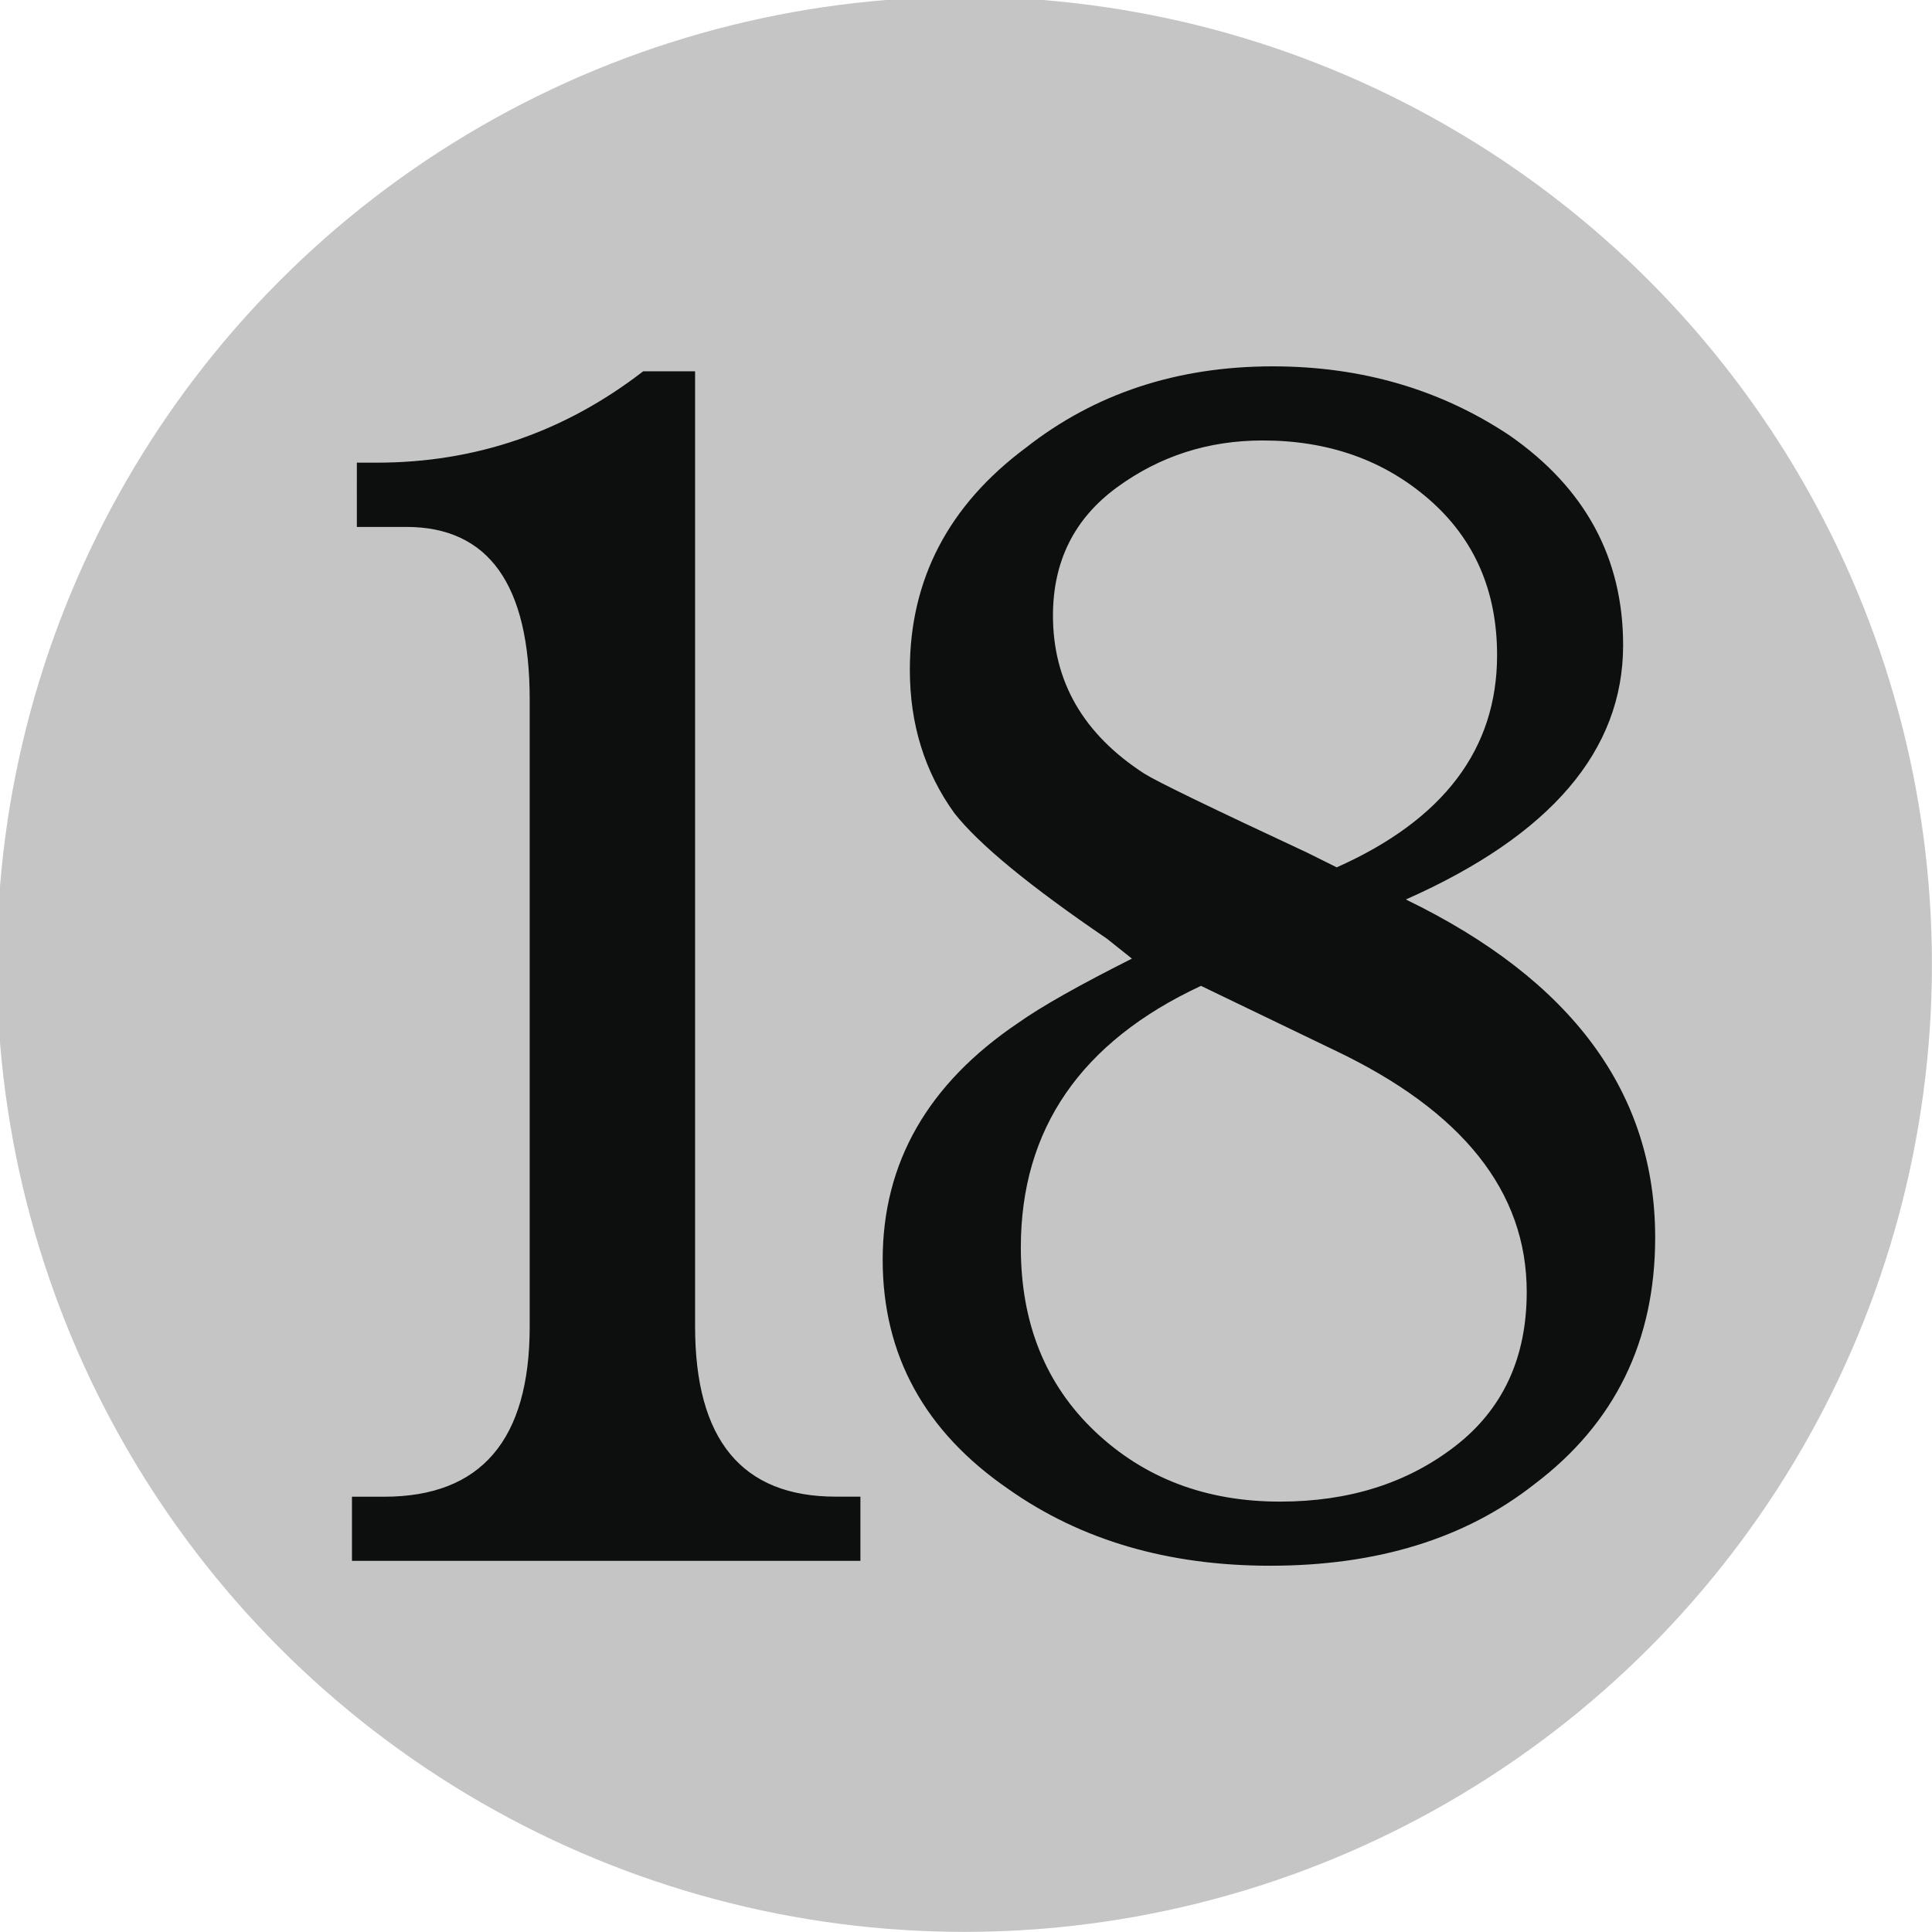 <?xml version="1.0" encoding="UTF-8" standalone="no"?>
<!-- Created with Inkscape (http://www.inkscape.org/) -->

<svg
   width="26.458mm"
   height="26.458mm"
   viewBox="0 0 26.458 26.458"
   version="1.1"
   id="svg1"
   inkscape:version="1.3 (0e150ed6c4, 2023-07-21)"
   sodipodi:docname="generic-18-pip.svg"
   xmlns:inkscape="http://www.inkscape.org/namespaces/inkscape"
   xmlns:sodipodi="http://sodipodi.sourceforge.net/DTD/sodipodi-0.dtd"
   xmlns="http://www.w3.org/2000/svg"
   xmlns:svg="http://www.w3.org/2000/svg">
  <sodipodi:namedview
     id="namedview1"
     pagecolor="#ffffff"
     bordercolor="#000000"
     borderopacity="0.25"
     inkscape:showpageshadow="2"
     inkscape:pageopacity="0.0"
     inkscape:pagecheckerboard="0"
     inkscape:deskcolor="#d1d1d1"
     inkscape:document-units="mm"
     inkscape:zoom="0.68239338"
     inkscape:cx="-20.516026"
     inkscape:cy="361.96131"
     inkscape:window-width="1920"
     inkscape:window-height="991"
     inkscape:window-x="-9"
     inkscape:window-y="-9"
     inkscape:window-maximized="1"
     inkscape:current-layer="layer1" />
  <defs
     id="defs1" />
  <g
     inkscape:label="Layer 1"
     inkscape:groupmode="layer"
     id="layer1"
     transform="translate(-110.331,-52.652)">
    <g
       id="g12"
       style="fill:#c5c5c5;fill-opacity:1"
       transform="matrix(0.265,0,0,0.265,138.113,80.434)">&#10;	<circle
   fill="#CAC5C0"
   cx="-55"
   cy="-55.002"
   r="50"
   id="circle12"
   style="fill:#c5c5c5;fill-opacity:1" />
&#10;</g>
    <path
       fill="#0d0f0f"
       d="m 119.85,57.736 v 13.08 c 0,1.555 0.642,2.332 1.926,2.332 h 0.338 v 0.879 h -6.963 V 73.149 h 0.44 c 1.328,0 1.994,-0.777 1.994,-2.332 v -8.584 c 0,-1.577 -0.564,-2.365 -1.69,-2.365 h -0.677 V 58.988 h 0.271 c 1.352,0 2.569,-0.416 3.65,-1.251 h 0.71 z m 5.982,8.044 -0.338,-0.27 c -1.059,-0.721 -1.758,-1.295 -2.094,-1.723 -0.406,-0.564 -0.609,-1.217 -0.609,-1.961 0,-1.239 0.529,-2.253 1.588,-3.042 0.946,-0.743 2.074,-1.115 3.381,-1.115 1.217,0 2.298,0.316 3.244,0.946 1.037,0.722 1.555,1.679 1.555,2.873 0,1.443 -0.992,2.603 -2.975,3.482 2.276,1.104 3.414,2.647 3.414,4.63 0,1.419 -0.552,2.546 -1.656,3.379 -0.946,0.744 -2.152,1.115 -3.617,1.115 -1.397,0 -2.591,-0.349 -3.582,-1.048 -1.148,-0.788 -1.724,-1.836 -1.724,-3.142 0,-1.33 0.619,-2.411 1.859,-3.246 0.315,-0.223 0.834,-0.516 1.554,-0.878 z m 0.946,0.373 c -1.644,0.766 -2.467,1.96 -2.467,3.582 0,1.037 0.338,1.876 1.013,2.518 0.677,0.642 1.521,0.963 2.536,0.963 0.946,0 1.745,-0.253 2.4,-0.76 0.653,-0.506 0.979,-1.21 0.979,-2.112 0,-1.374 -0.879,-2.478 -2.637,-3.312 z m 1.859,-1.623 c 1.465,-0.653 2.196,-1.621 2.196,-2.906 0,-0.879 -0.309,-1.589 -0.928,-2.13 -0.62,-0.541 -1.381,-0.81 -2.282,-0.81 -0.744,0 -1.408,0.213 -1.994,0.641 -0.587,0.429 -0.878,1.015 -0.878,1.758 0,0.902 0.416,1.623 1.25,2.163 0.18,0.113 0.924,0.473 2.23,1.082 z"
       id="path12"
       style="stroke-width:0.265" />
  </g>
</svg>
